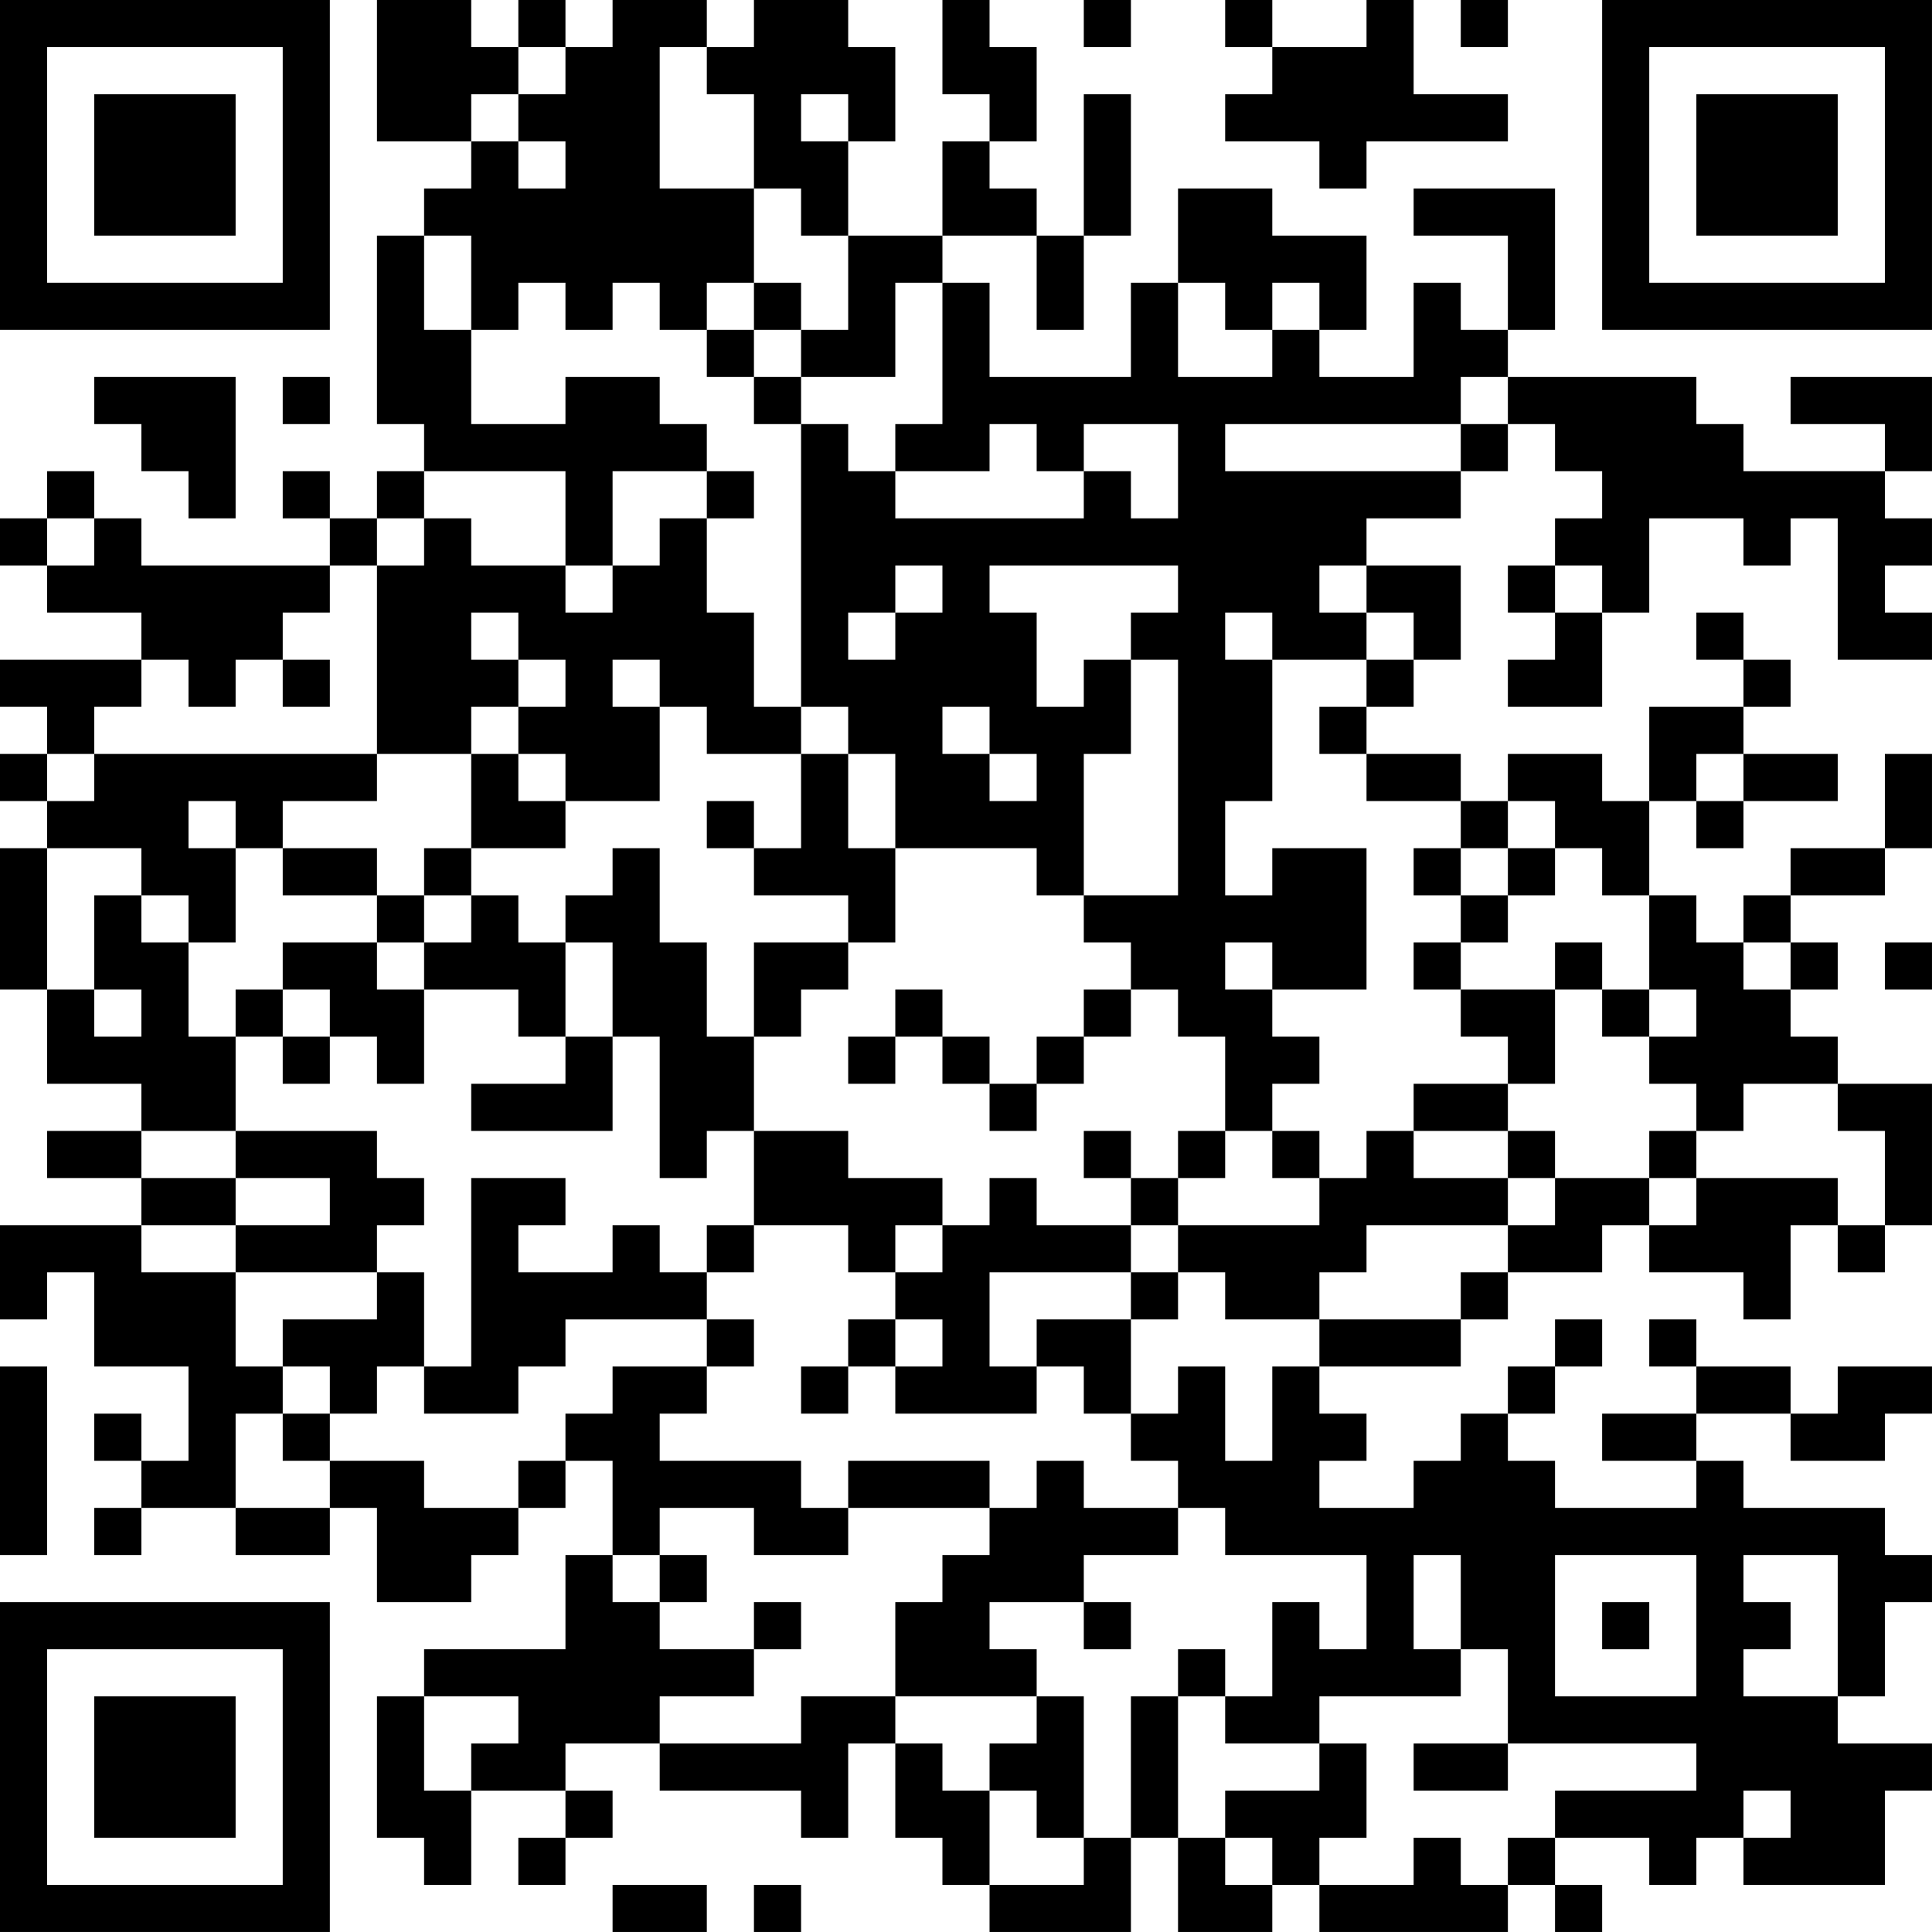 <?xml version="1.0" encoding="UTF-8"?>
<svg xmlns="http://www.w3.org/2000/svg" version="1.1" width="200" height="200" viewBox="0 0 200 200"><rect x="0" y="0" width="200" height="200" fill="#ffffff"/><g transform="scale(4.878)"><g transform="translate(0,0)"><path fill-rule="evenodd" d="M8 0L8 3L10 3L10 4L9 4L9 5L8 5L8 9L9 9L9 10L8 10L8 11L7 11L7 10L6 10L6 11L7 11L7 12L3 12L3 11L2 11L2 10L1 10L1 11L0 11L0 12L1 12L1 13L3 13L3 14L0 14L0 15L1 15L1 16L0 16L0 17L1 17L1 18L0 18L0 21L1 21L1 23L3 23L3 24L1 24L1 25L3 25L3 26L0 26L0 28L1 28L1 27L2 27L2 29L4 29L4 31L3 31L3 30L2 30L2 31L3 31L3 32L2 32L2 33L3 33L3 32L5 32L5 33L7 33L7 32L8 32L8 34L10 34L10 33L11 33L11 32L12 32L12 31L13 31L13 33L12 33L12 35L9 35L9 36L8 36L8 39L9 39L9 40L10 40L10 38L12 38L12 39L11 39L11 40L12 40L12 39L13 39L13 38L12 38L12 37L14 37L14 38L17 38L17 39L18 39L18 37L19 37L19 39L20 39L20 40L21 40L21 41L24 41L24 39L25 39L25 41L27 41L27 40L28 40L28 41L32 41L32 40L33 40L33 41L34 41L34 40L33 40L33 39L35 39L35 40L36 40L36 39L37 39L37 40L40 40L40 38L41 38L41 37L39 37L39 36L40 36L40 34L41 34L41 33L40 33L40 32L37 32L37 31L36 31L36 30L38 30L38 31L40 31L40 30L41 30L41 29L39 29L39 30L38 30L38 29L36 29L36 28L35 28L35 29L36 29L36 30L34 30L34 31L36 31L36 32L33 32L33 31L32 31L32 30L33 30L33 29L34 29L34 28L33 28L33 29L32 29L32 30L31 30L31 31L30 31L30 32L28 32L28 31L29 31L29 30L28 30L28 29L31 29L31 28L32 28L32 27L34 27L34 26L35 26L35 27L37 27L37 28L38 28L38 26L39 26L39 27L40 27L40 26L41 26L41 23L39 23L39 22L38 22L38 21L39 21L39 20L38 20L38 19L40 19L40 18L41 18L41 16L40 16L40 18L38 18L38 19L37 19L37 20L36 20L36 19L35 19L35 17L36 17L36 18L37 18L37 17L39 17L39 16L37 16L37 15L38 15L38 14L37 14L37 13L36 13L36 14L37 14L37 15L35 15L35 17L34 17L34 16L32 16L32 17L31 17L31 16L29 16L29 15L30 15L30 14L31 14L31 12L29 12L29 11L31 11L31 10L32 10L32 9L33 9L33 10L34 10L34 11L33 11L33 12L32 12L32 13L33 13L33 14L32 14L32 15L34 15L34 13L35 13L35 11L37 11L37 12L38 12L38 11L39 11L39 14L41 14L41 13L40 13L40 12L41 12L41 11L40 11L40 10L41 10L41 8L38 8L38 9L40 9L40 10L37 10L37 9L36 9L36 8L32 8L32 7L33 7L33 4L30 4L30 5L32 5L32 7L31 7L31 6L30 6L30 8L28 8L28 7L29 7L29 5L27 5L27 4L25 4L25 6L24 6L24 8L21 8L21 6L20 6L20 5L22 5L22 7L23 7L23 5L24 5L24 2L23 2L23 5L22 5L22 4L21 4L21 3L22 3L22 1L21 1L21 0L20 0L20 2L21 2L21 3L20 3L20 5L18 5L18 3L19 3L19 1L18 1L18 0L16 0L16 1L15 1L15 0L13 0L13 1L12 1L12 0L11 0L11 1L10 1L10 0ZM23 0L23 1L24 1L24 0ZM26 0L26 1L27 1L27 2L26 2L26 3L28 3L28 4L29 4L29 3L32 3L32 2L30 2L30 0L29 0L29 1L27 1L27 0ZM31 0L31 1L32 1L32 0ZM11 1L11 2L10 2L10 3L11 3L11 4L12 4L12 3L11 3L11 2L12 2L12 1ZM14 1L14 4L16 4L16 6L15 6L15 7L14 7L14 6L13 6L13 7L12 7L12 6L11 6L11 7L10 7L10 5L9 5L9 7L10 7L10 9L12 9L12 8L14 8L14 9L15 9L15 10L13 10L13 12L12 12L12 10L9 10L9 11L8 11L8 12L7 12L7 13L6 13L6 14L5 14L5 15L4 15L4 14L3 14L3 15L2 15L2 16L1 16L1 17L2 17L2 16L8 16L8 17L6 17L6 18L5 18L5 17L4 17L4 18L5 18L5 20L4 20L4 19L3 19L3 18L1 18L1 21L2 21L2 22L3 22L3 21L2 21L2 19L3 19L3 20L4 20L4 22L5 22L5 24L3 24L3 25L5 25L5 26L3 26L3 27L5 27L5 29L6 29L6 30L5 30L5 32L7 32L7 31L9 31L9 32L11 32L11 31L12 31L12 30L13 30L13 29L15 29L15 30L14 30L14 31L17 31L17 32L18 32L18 33L16 33L16 32L14 32L14 33L13 33L13 34L14 34L14 35L16 35L16 36L14 36L14 37L17 37L17 36L19 36L19 37L20 37L20 38L21 38L21 40L23 40L23 39L24 39L24 36L25 36L25 39L26 39L26 40L27 40L27 39L26 39L26 38L28 38L28 37L29 37L29 39L28 39L28 40L30 40L30 39L31 39L31 40L32 40L32 39L33 39L33 38L36 38L36 37L32 37L32 35L31 35L31 33L30 33L30 35L31 35L31 36L28 36L28 37L26 37L26 36L27 36L27 34L28 34L28 35L29 35L29 33L26 33L26 32L25 32L25 31L24 31L24 30L25 30L25 29L26 29L26 31L27 31L27 29L28 29L28 28L31 28L31 27L32 27L32 26L33 26L33 25L35 25L35 26L36 26L36 25L39 25L39 26L40 26L40 24L39 24L39 23L37 23L37 24L36 24L36 23L35 23L35 22L36 22L36 21L35 21L35 19L34 19L34 18L33 18L33 17L32 17L32 18L31 18L31 17L29 17L29 16L28 16L28 15L29 15L29 14L30 14L30 13L29 13L29 12L28 12L28 13L29 13L29 14L27 14L27 13L26 13L26 14L27 14L27 17L26 17L26 19L27 19L27 18L29 18L29 21L27 21L27 20L26 20L26 21L27 21L27 22L28 22L28 23L27 23L27 24L26 24L26 22L25 22L25 21L24 21L24 20L23 20L23 19L25 19L25 14L24 14L24 13L25 13L25 12L21 12L21 13L22 13L22 15L23 15L23 14L24 14L24 16L23 16L23 19L22 19L22 18L19 18L19 16L18 16L18 15L17 15L17 9L18 9L18 10L19 10L19 11L23 11L23 10L24 10L24 11L25 11L25 9L23 9L23 10L22 10L22 9L21 9L21 10L19 10L19 9L20 9L20 6L19 6L19 8L17 8L17 7L18 7L18 5L17 5L17 4L16 4L16 2L15 2L15 1ZM17 2L17 3L18 3L18 2ZM16 6L16 7L15 7L15 8L16 8L16 9L17 9L17 8L16 8L16 7L17 7L17 6ZM25 6L25 8L27 8L27 7L28 7L28 6L27 6L27 7L26 7L26 6ZM2 8L2 9L3 9L3 10L4 10L4 11L5 11L5 8ZM6 8L6 9L7 9L7 8ZM31 8L31 9L26 9L26 10L31 10L31 9L32 9L32 8ZM15 10L15 11L14 11L14 12L13 12L13 13L12 13L12 12L10 12L10 11L9 11L9 12L8 12L8 16L10 16L10 18L9 18L9 19L8 19L8 18L6 18L6 19L8 19L8 20L6 20L6 21L5 21L5 22L6 22L6 23L7 23L7 22L8 22L8 23L9 23L9 21L11 21L11 22L12 22L12 23L10 23L10 24L13 24L13 22L14 22L14 25L15 25L15 24L16 24L16 26L15 26L15 27L14 27L14 26L13 26L13 27L11 27L11 26L12 26L12 25L10 25L10 29L9 29L9 27L8 27L8 26L9 26L9 25L8 25L8 24L5 24L5 25L7 25L7 26L5 26L5 27L8 27L8 28L6 28L6 29L7 29L7 30L6 30L6 31L7 31L7 30L8 30L8 29L9 29L9 30L11 30L11 29L12 29L12 28L15 28L15 29L16 29L16 28L15 28L15 27L16 27L16 26L18 26L18 27L19 27L19 28L18 28L18 29L17 29L17 30L18 30L18 29L19 29L19 30L22 30L22 29L23 29L23 30L24 30L24 28L25 28L25 27L26 27L26 28L28 28L28 27L29 27L29 26L32 26L32 25L33 25L33 24L32 24L32 23L33 23L33 21L34 21L34 22L35 22L35 21L34 21L34 20L33 20L33 21L31 21L31 20L32 20L32 19L33 19L33 18L32 18L32 19L31 19L31 18L30 18L30 19L31 19L31 20L30 20L30 21L31 21L31 22L32 22L32 23L30 23L30 24L29 24L29 25L28 25L28 24L27 24L27 25L28 25L28 26L25 26L25 25L26 25L26 24L25 24L25 25L24 25L24 24L23 24L23 25L24 25L24 26L22 26L22 25L21 25L21 26L20 26L20 25L18 25L18 24L16 24L16 22L17 22L17 21L18 21L18 20L19 20L19 18L18 18L18 16L17 16L17 15L16 15L16 13L15 13L15 11L16 11L16 10ZM1 11L1 12L2 12L2 11ZM19 12L19 13L18 13L18 14L19 14L19 13L20 13L20 12ZM33 12L33 13L34 13L34 12ZM10 13L10 14L11 14L11 15L10 15L10 16L11 16L11 17L12 17L12 18L10 18L10 19L9 19L9 20L8 20L8 21L9 21L9 20L10 20L10 19L11 19L11 20L12 20L12 22L13 22L13 20L12 20L12 19L13 19L13 18L14 18L14 20L15 20L15 22L16 22L16 20L18 20L18 19L16 19L16 18L17 18L17 16L15 16L15 15L14 15L14 14L13 14L13 15L14 15L14 17L12 17L12 16L11 16L11 15L12 15L12 14L11 14L11 13ZM6 14L6 15L7 15L7 14ZM20 15L20 16L21 16L21 17L22 17L22 16L21 16L21 15ZM36 16L36 17L37 17L37 16ZM15 17L15 18L16 18L16 17ZM37 20L37 21L38 21L38 20ZM40 20L40 21L41 21L41 20ZM6 21L6 22L7 22L7 21ZM19 21L19 22L18 22L18 23L19 23L19 22L20 22L20 23L21 23L21 24L22 24L22 23L23 23L23 22L24 22L24 21L23 21L23 22L22 22L22 23L21 23L21 22L20 22L20 21ZM30 24L30 25L32 25L32 24ZM35 24L35 25L36 25L36 24ZM19 26L19 27L20 27L20 26ZM24 26L24 27L21 27L21 29L22 29L22 28L24 28L24 27L25 27L25 26ZM19 28L19 29L20 29L20 28ZM0 29L0 33L1 33L1 29ZM18 31L18 32L21 32L21 33L20 33L20 34L19 34L19 36L22 36L22 37L21 37L21 38L22 38L22 39L23 39L23 36L22 36L22 35L21 35L21 34L23 34L23 35L24 35L24 34L23 34L23 33L25 33L25 32L23 32L23 31L22 31L22 32L21 32L21 31ZM14 33L14 34L15 34L15 33ZM33 33L33 36L36 36L36 33ZM37 33L37 34L38 34L38 35L37 35L37 36L39 36L39 33ZM16 34L16 35L17 35L17 34ZM34 34L34 35L35 35L35 34ZM25 35L25 36L26 36L26 35ZM9 36L9 38L10 38L10 37L11 37L11 36ZM30 37L30 38L32 38L32 37ZM37 38L37 39L38 39L38 38ZM13 40L13 41L15 41L15 40ZM16 40L16 41L17 41L17 40ZM0 0L0 7L7 7L7 0ZM1 1L1 6L6 6L6 1ZM2 2L2 5L5 5L5 2ZM34 0L34 7L41 7L41 0ZM35 1L35 6L40 6L40 1ZM36 2L36 5L39 5L39 2ZM0 34L0 41L7 41L7 34ZM1 35L1 40L6 40L6 35ZM2 36L2 39L5 39L5 36Z" fill="#000000"/></g></g></svg>

